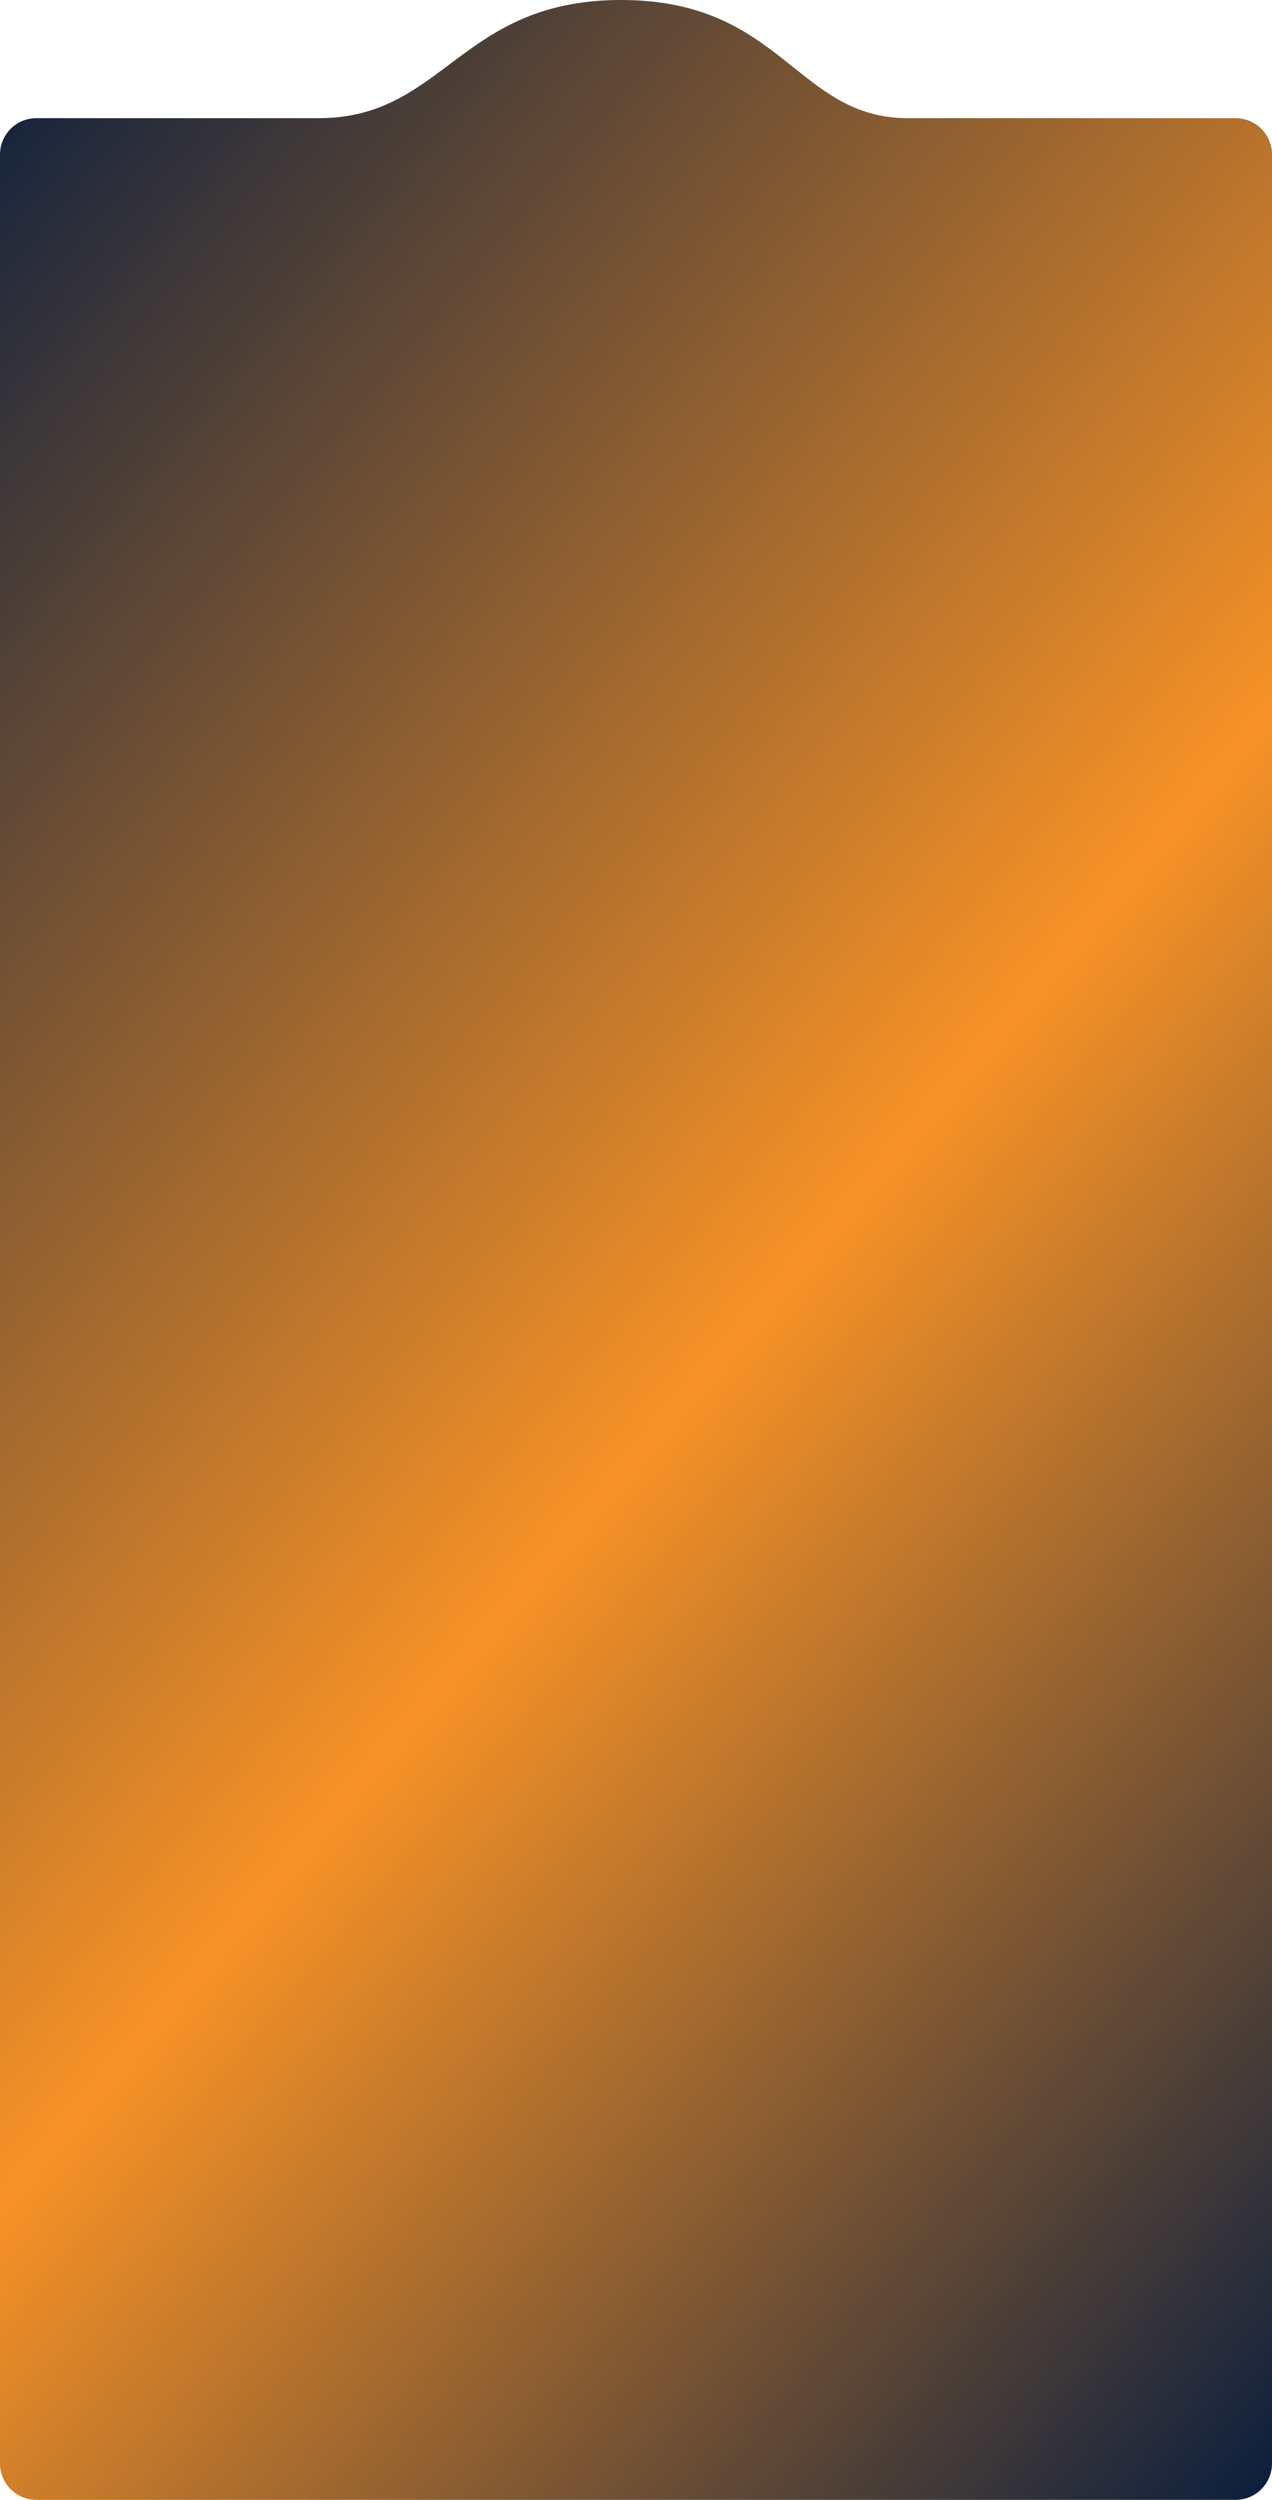 <svg width="280" height="550" viewBox="0 0 280 550" fill="none" xmlns="http://www.w3.org/2000/svg">
<path fill-rule="evenodd" clip-rule="evenodd" d="M236 26H199.856C188.65 26 181.932 20.632 174.602 14.774C165.801 7.74 156.117 0 136.717 0C117.84 0 108.065 7.329 98.894 14.205C90.793 20.279 83.163 26 70.144 26H52.072H34V26H8C3.582 26 0 29.582 0 34V542C0 546.418 3.582 550 8 550H272C276.418 550 280 546.418 280 542V34C280 29.582 276.418 26 272 26L236 26Z" fill="url(#paint0_linear_2005_14449)"/>
<defs>
<linearGradient id="paint0_linear_2005_14449" x1="-2.15554e-07" y1="0.787" x2="433.378" y2="369.939" gradientUnits="userSpaceOnUse">
<stop stop-color="#0A1E3E"/>
<stop offset="0.552" stop-color="#F79226"/>
<stop offset="1" stop-color="#0A1E3E"/>
</linearGradient>
</defs>
</svg>
